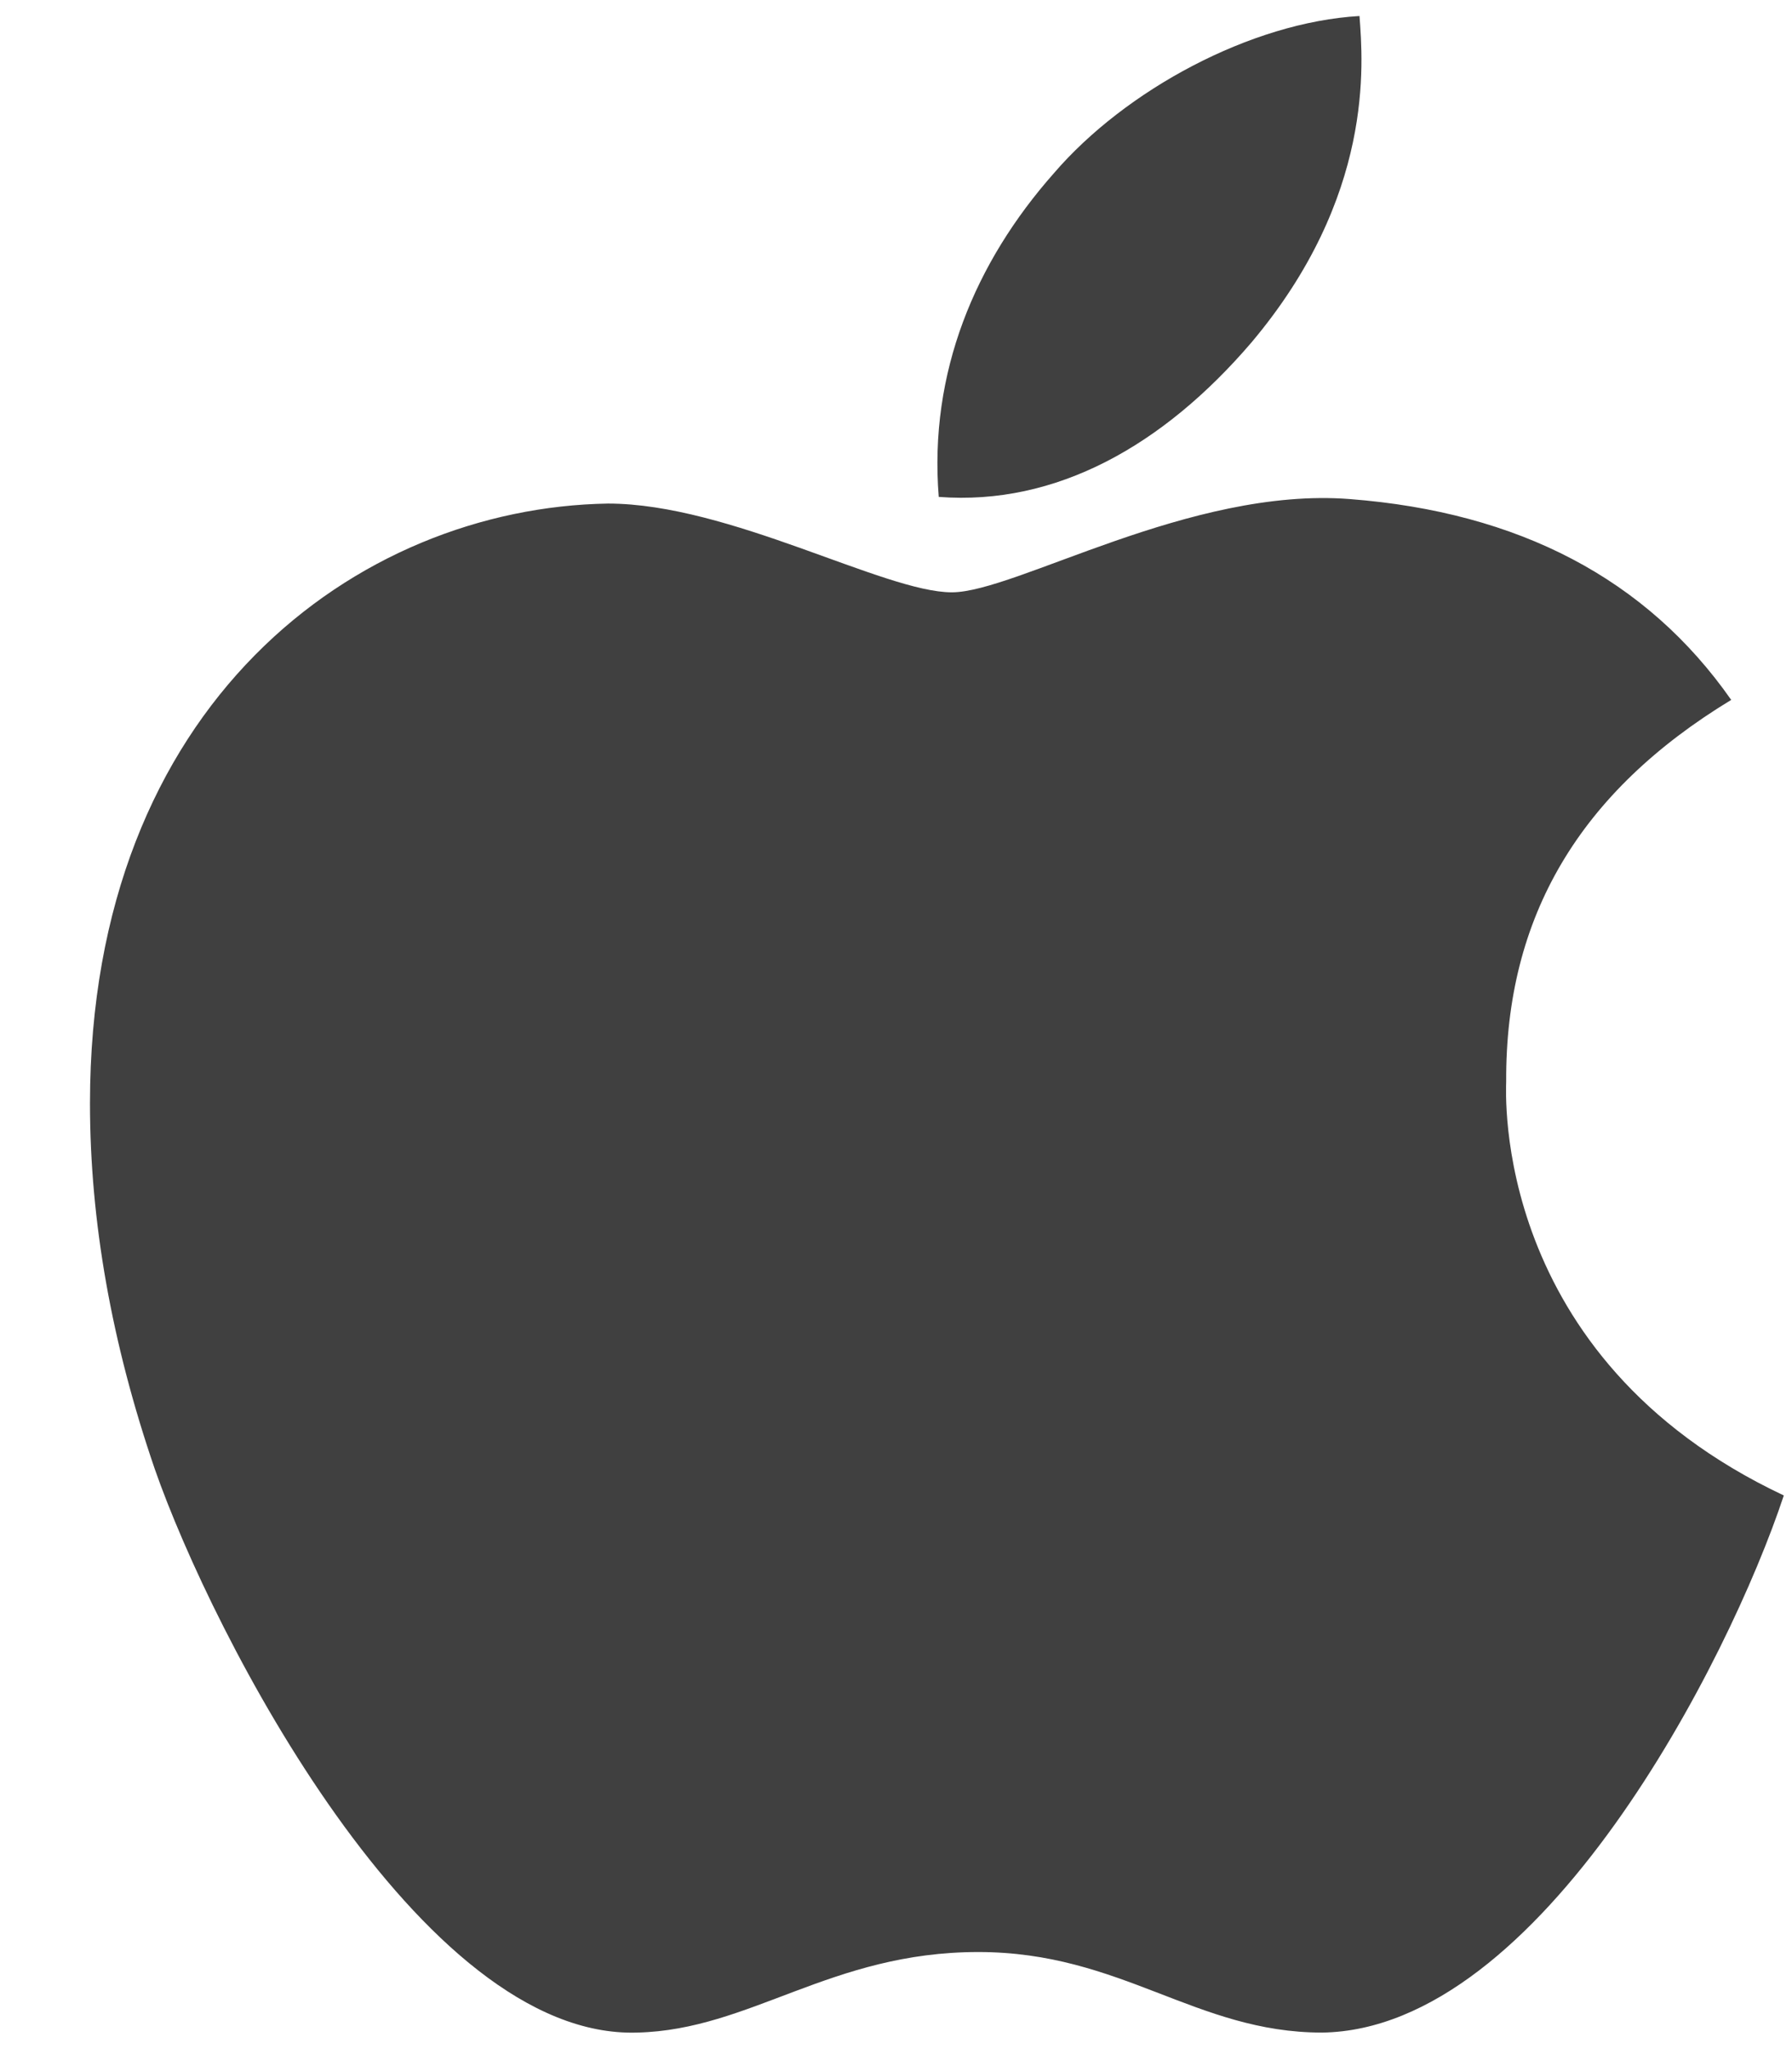 <svg width="14" height="16" viewBox="0 0 14 16" fill="none" xmlns="http://www.w3.org/2000/svg">
<path d="M11.767 8.446C11.76 7.156 12.343 6.182 13.525 5.465C12.864 4.52 11.865 3.999 10.547 3.897C9.299 3.799 7.935 4.625 7.436 4.625C6.908 4.625 5.699 3.932 4.75 3.932C2.788 3.964 0.703 5.497 0.703 8.615C0.703 9.536 0.872 10.488 1.209 11.47C1.659 12.76 3.284 15.924 4.978 15.871C5.864 15.85 6.49 15.242 7.643 15.242C8.761 15.242 9.341 15.871 10.329 15.871C12.037 15.847 13.507 12.971 13.936 11.677C11.644 10.598 11.767 8.513 11.767 8.446ZM9.777 2.674C10.737 1.535 10.649 0.498 10.621 0.125C9.773 0.174 8.793 0.702 8.234 1.352C7.618 2.048 7.256 2.909 7.334 3.88C8.251 3.95 9.088 3.479 9.777 2.674Z" fill="#404040"/>
</svg>
